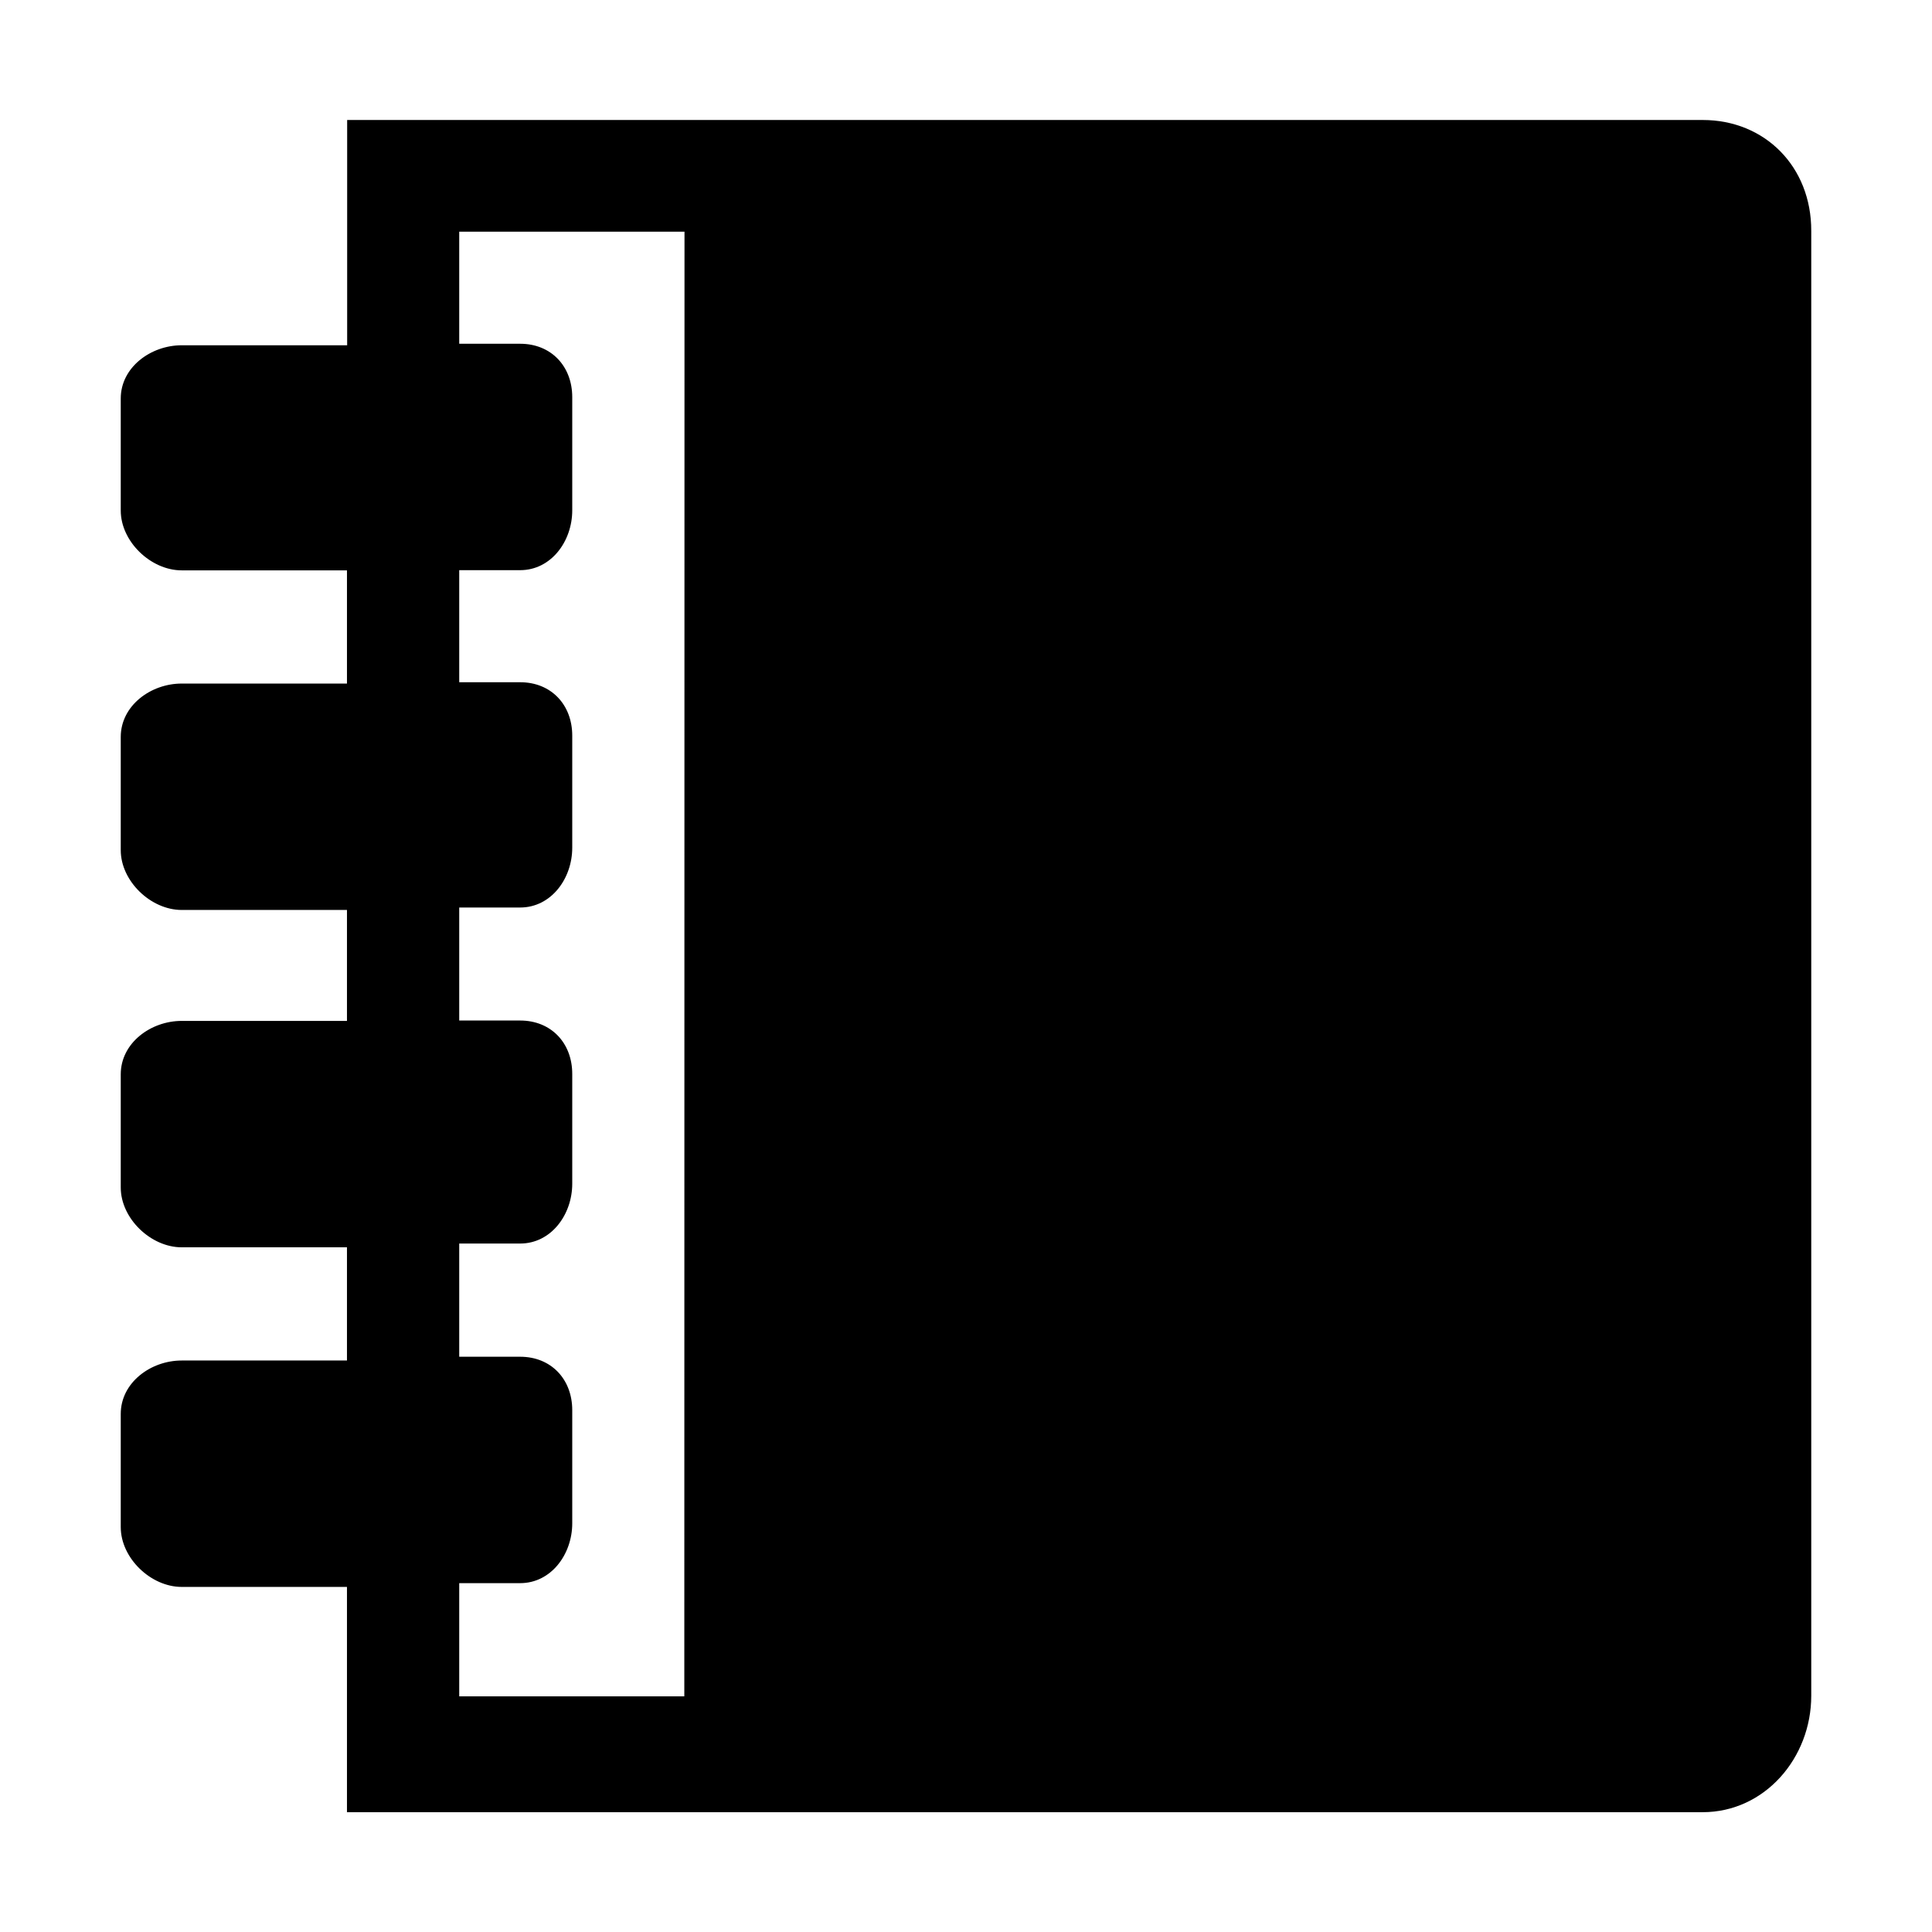 <?xml version="1.0" encoding="utf-8"?>
<!-- Generator: Adobe Illustrator 22.0.1, SVG Export Plug-In . SVG Version: 6.00 Build 0)  -->
<svg version="1.1" xmlns="http://www.w3.org/2000/svg" xmlns:xlink="http://www.w3.org/1999/xlink" x="0px" y="0px"
	 viewBox="0 0 1024 1024" style="enable-background:new 0 0 1024 1024;" xml:space="preserve">
<g id="参考线">
</g>
<g id="图形">
	<path d="M902.5,63.6H184V183H96.3C79.9,183,64,194.7,64,211.2v59.4c0,16.4,15.9,31.7,32.3,31.7h87.6v60H96.3
		c-16.4,0-32.3,11.7-32.3,28.3v60c0,16.4,15.9,31.7,32.3,31.7h87.6v58.8H96.3c-16.4,0-32.3,11.7-32.3,28.3v60
		c0,16.4,15.9,31.7,32.3,31.7h87.6v60H96.3c-16.4,0-32.3,11.7-32.3,28.3v60c0,16.4,15.9,31.7,32.3,31.7h87.6v119.4h718.5
		c33,0,57.6-28.8,57.6-61.7V122.4C960.1,88.3,935.4,63.6,902.5,63.6z M362.7,899.1H243.4v-60h32.3c16.4,0,27.6-15.3,27.6-31.7v-60
		c0-16.4-11.2-28.3-27.6-28.3h-32.3v-60h32.3c16.4,0,27.6-15.3,27.6-31.7v-58.2c0-16.4-11.2-28.3-27.6-28.3h-32.3v-59.9h32.3
		c16.4,0,27.6-15.3,27.6-31.7v-59.4c0-16.4-11.2-28.3-27.6-28.3h-32.3v-59.4h32.3c16.4,0,27.6-15.3,27.6-31.7v-60
		c0-16.4-11.2-28.3-27.6-28.3h-32.3v-59.4h119.4L362.7,899.1z"/>
</g>
</svg>
